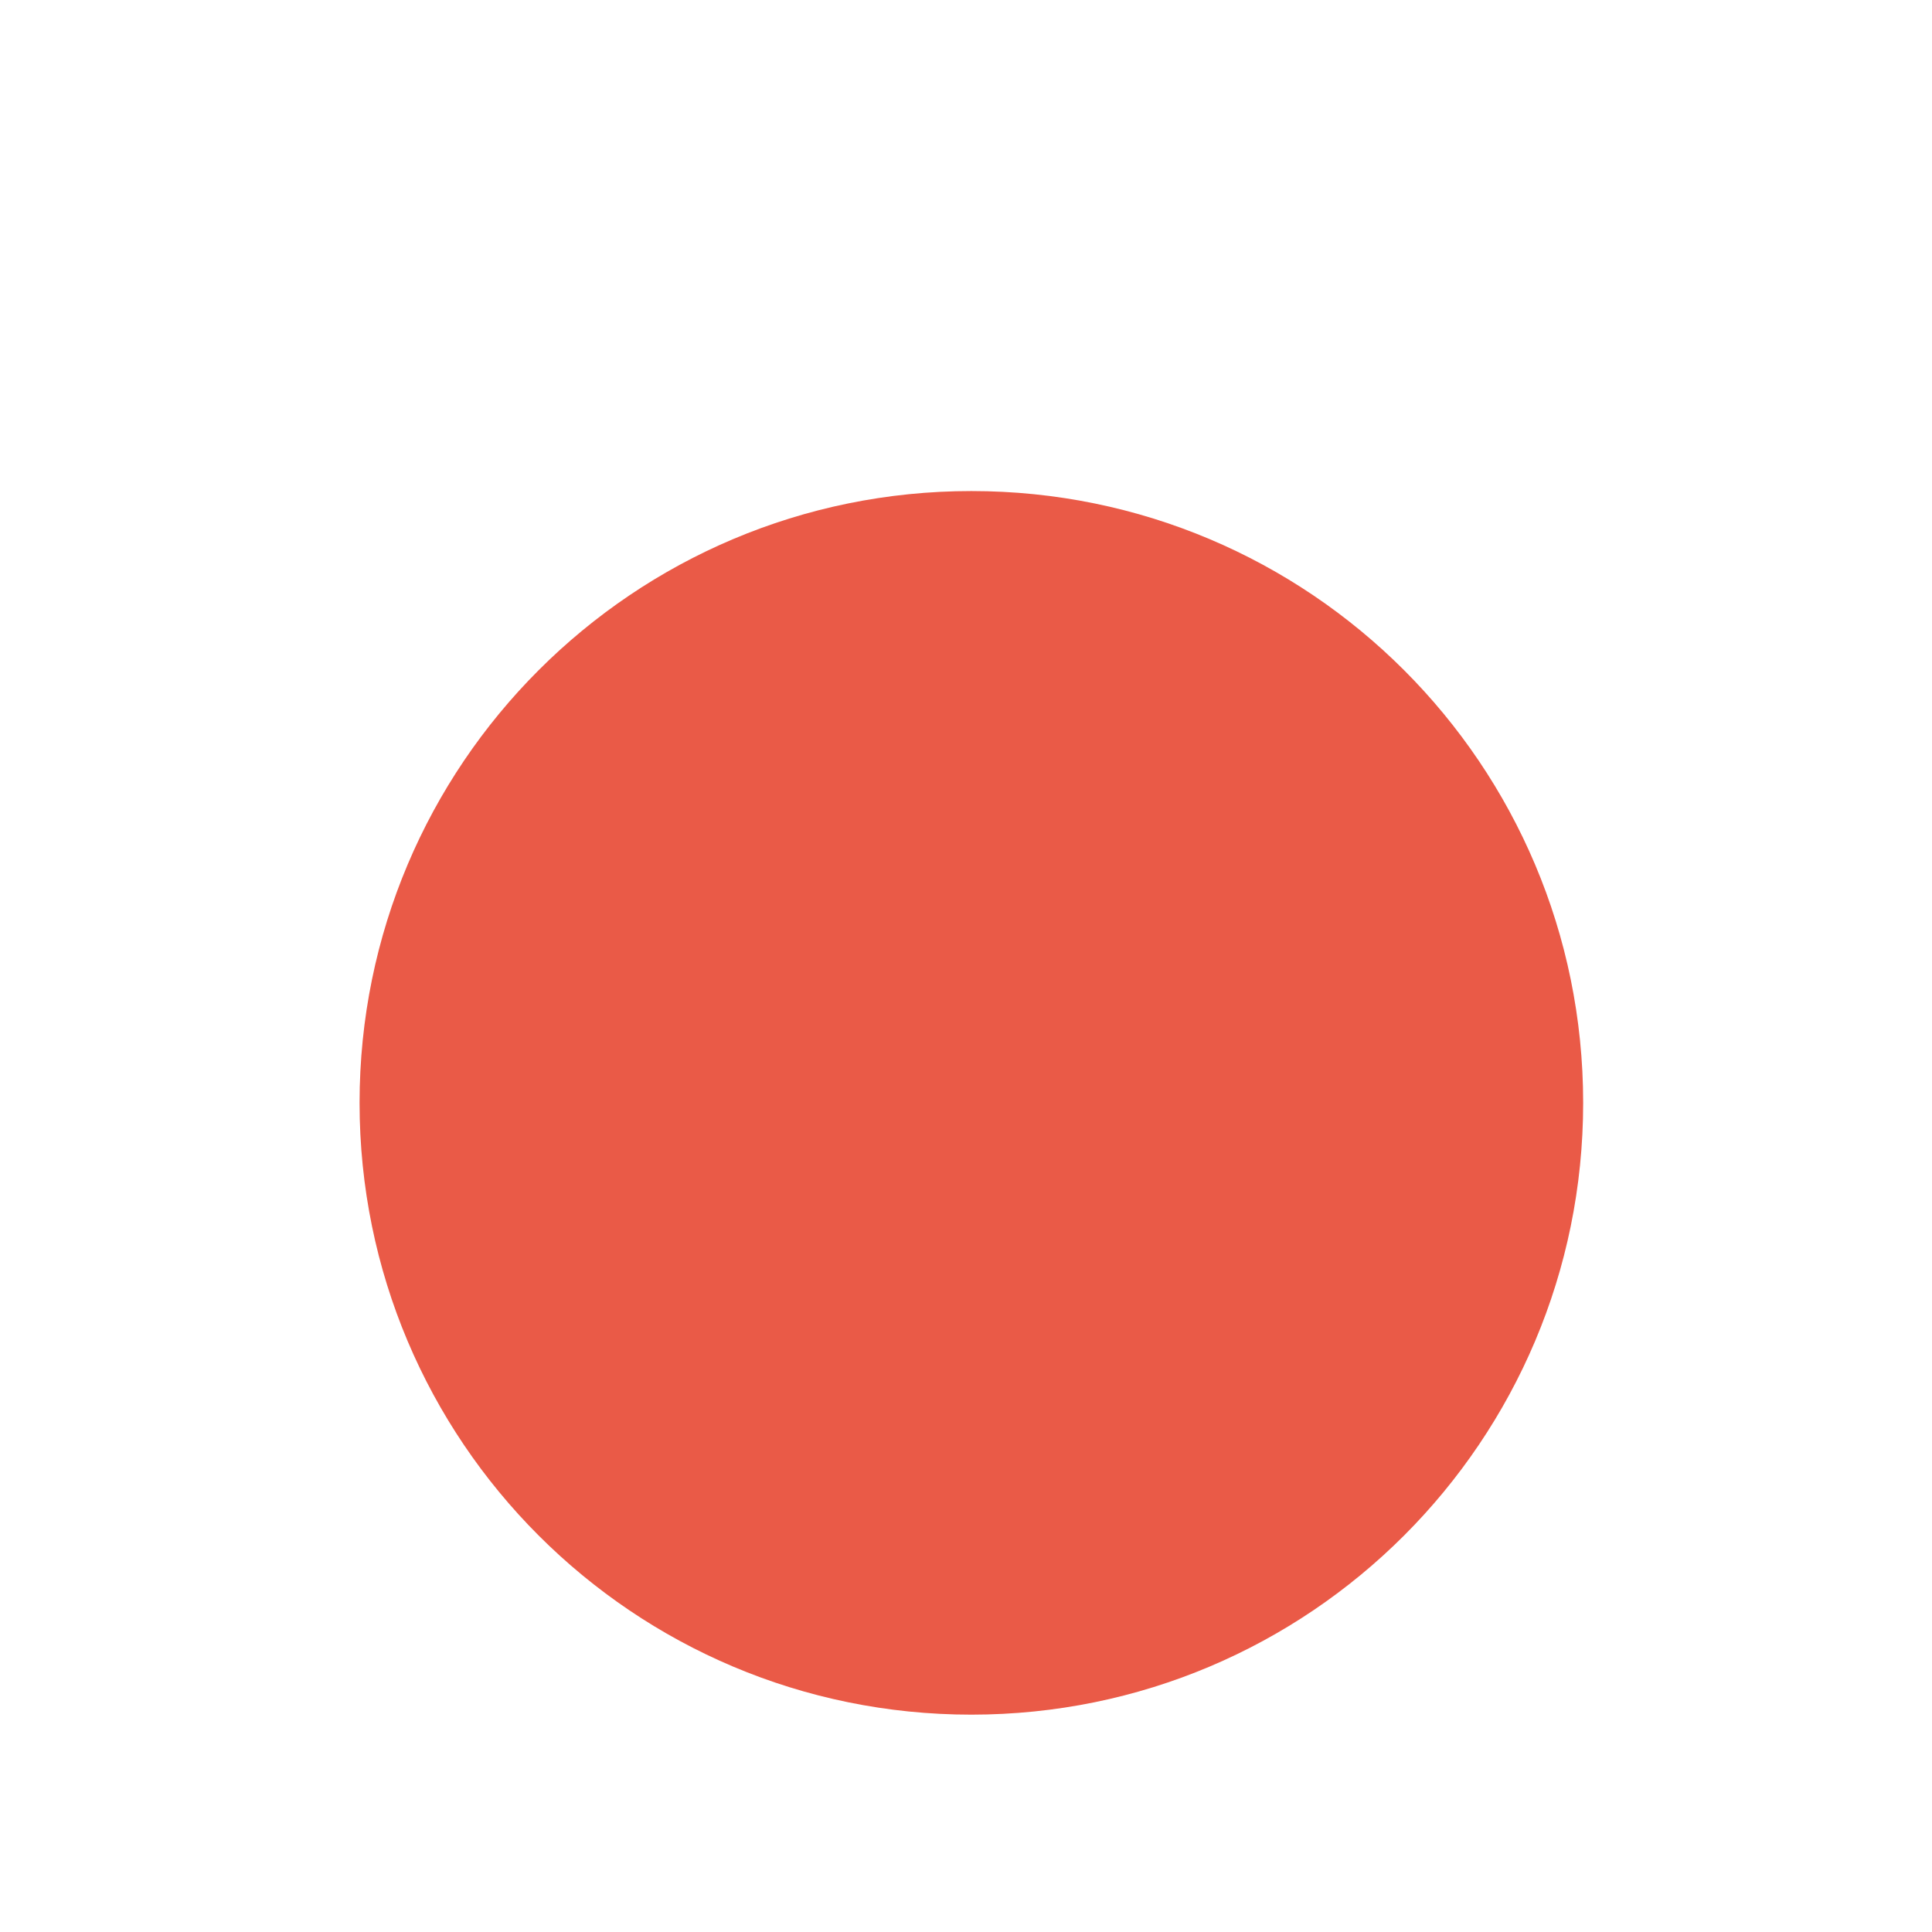 <?xml version="1.0" encoding="utf-8"?>
<!-- Generator: Adobe Illustrator 22.0.1, SVG Export Plug-In . SVG Version: 6.00 Build 0)  -->
<svg version="1.1" id="emoji" xmlns="http://www.w3.org/2000/svg" xmlns:xlink="http://www.w3.org/1999/xlink" x="0px" y="0px"
	 viewBox="0 0 72 72" style="enable-background:new 0 0 72 72;" xml:space="preserve">
<style type="text/css">
	.st0{fill:#EA5A47;}
</style>
<g id="color">
	<path class="st0" d="M36.2,18.3c-12.6,0-22.8,10.2-22.8,22.8s10.2,22.8,22.8,22.8C48.8,63.9,59,53.7,59,41.1
		C59,28.5,48.8,18.3,36.2,18.3z"/>
</g>
<g id="hair">
</g>
<g id="skin">
</g>
<g id="skin-shadow">
</g>
</svg>
